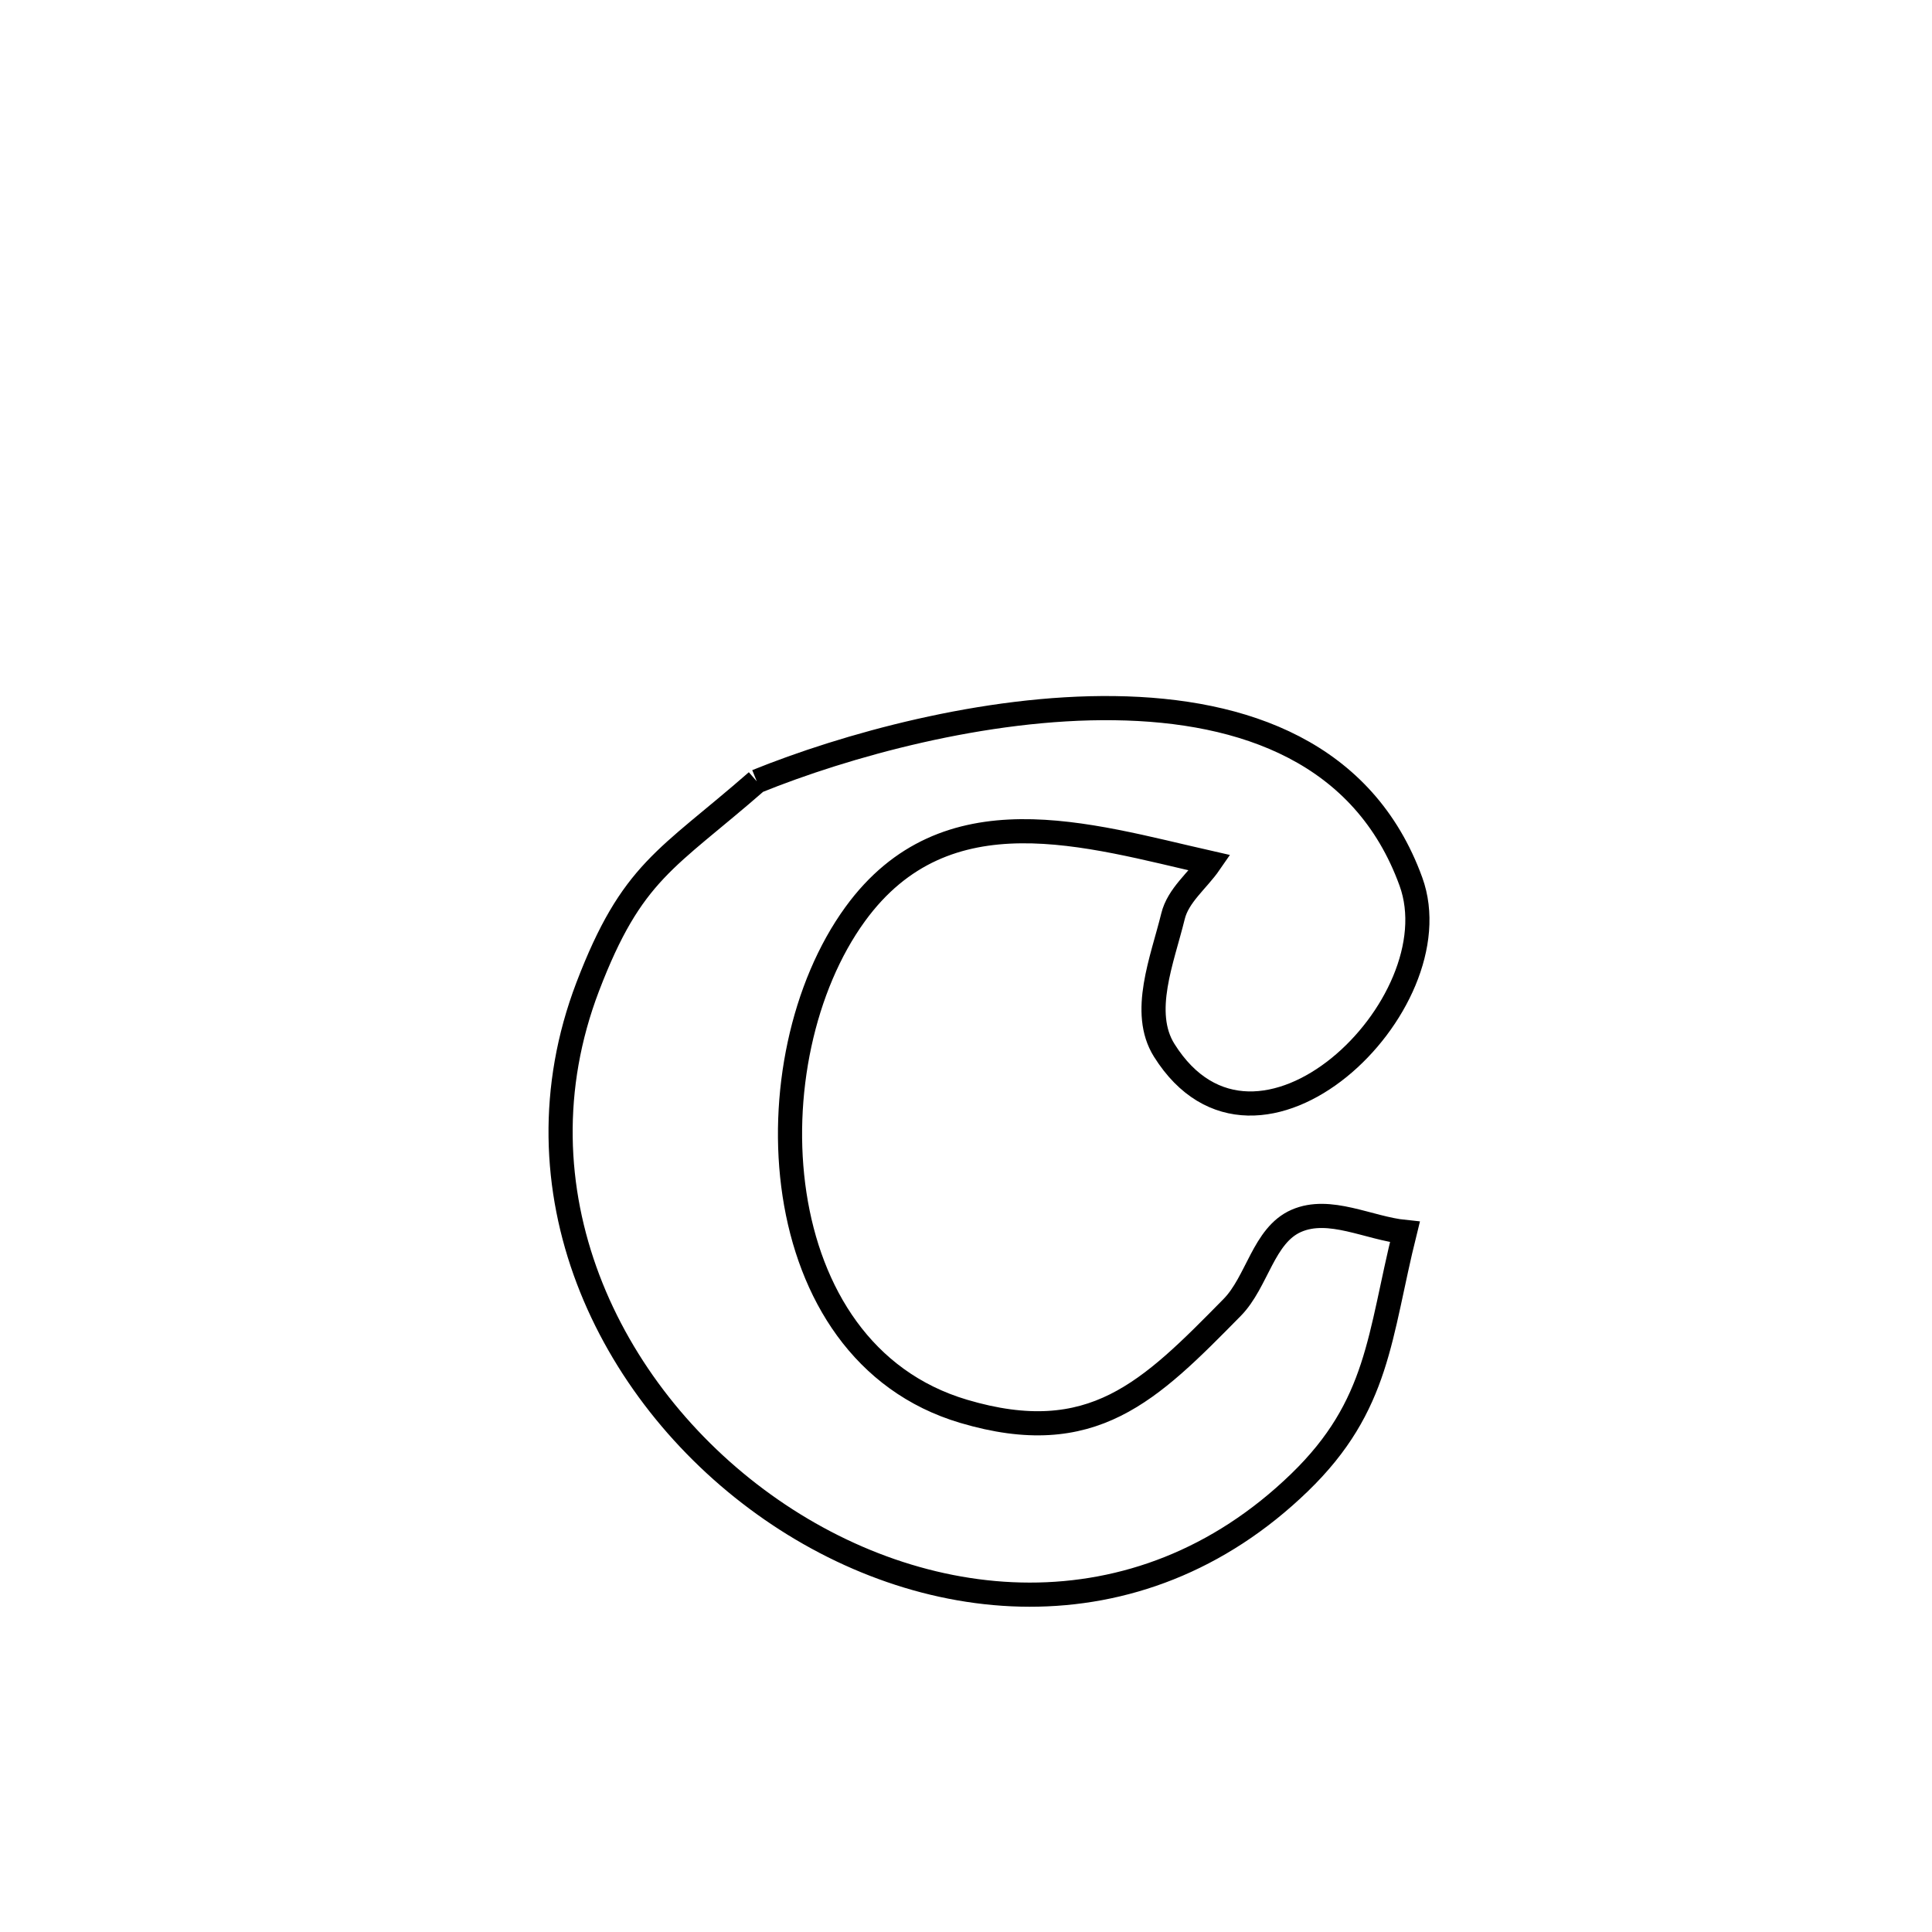<svg xmlns="http://www.w3.org/2000/svg" viewBox="0.0 0.0 24.0 24.0" height="200px" width="200px"><path fill="none" stroke="black" stroke-width=".3" stroke-opacity="1.0"  filling="0" d="M9.401 9.706 L9.401 9.706 C10.49 9.265 12.231 8.775 13.845 8.797 C15.459 8.818 16.946 9.35 17.527 10.952 C18.084 12.486 15.61 14.878 14.462 13.047 C14.167 12.576 14.439 11.923 14.571 11.384 C14.634 11.122 14.876 10.94 15.029 10.718 L15.029 10.718 C13.513 10.375 11.752 9.803 10.623 11.356 C9.321 13.149 9.467 16.789 11.971 17.532 C13.572 18.007 14.283 17.281 15.306 16.242 C15.619 15.924 15.694 15.345 16.103 15.166 C16.517 14.985 17.002 15.258 17.452 15.304 L17.452 15.304 C17.131 16.595 17.134 17.458 16.143 18.417 C14.125 20.37 11.434 20.087 9.489 18.688 C7.543 17.289 6.342 14.773 7.3 12.26 C7.851 10.818 8.281 10.684 9.401 9.706 L9.401 9.706"></path></svg>
